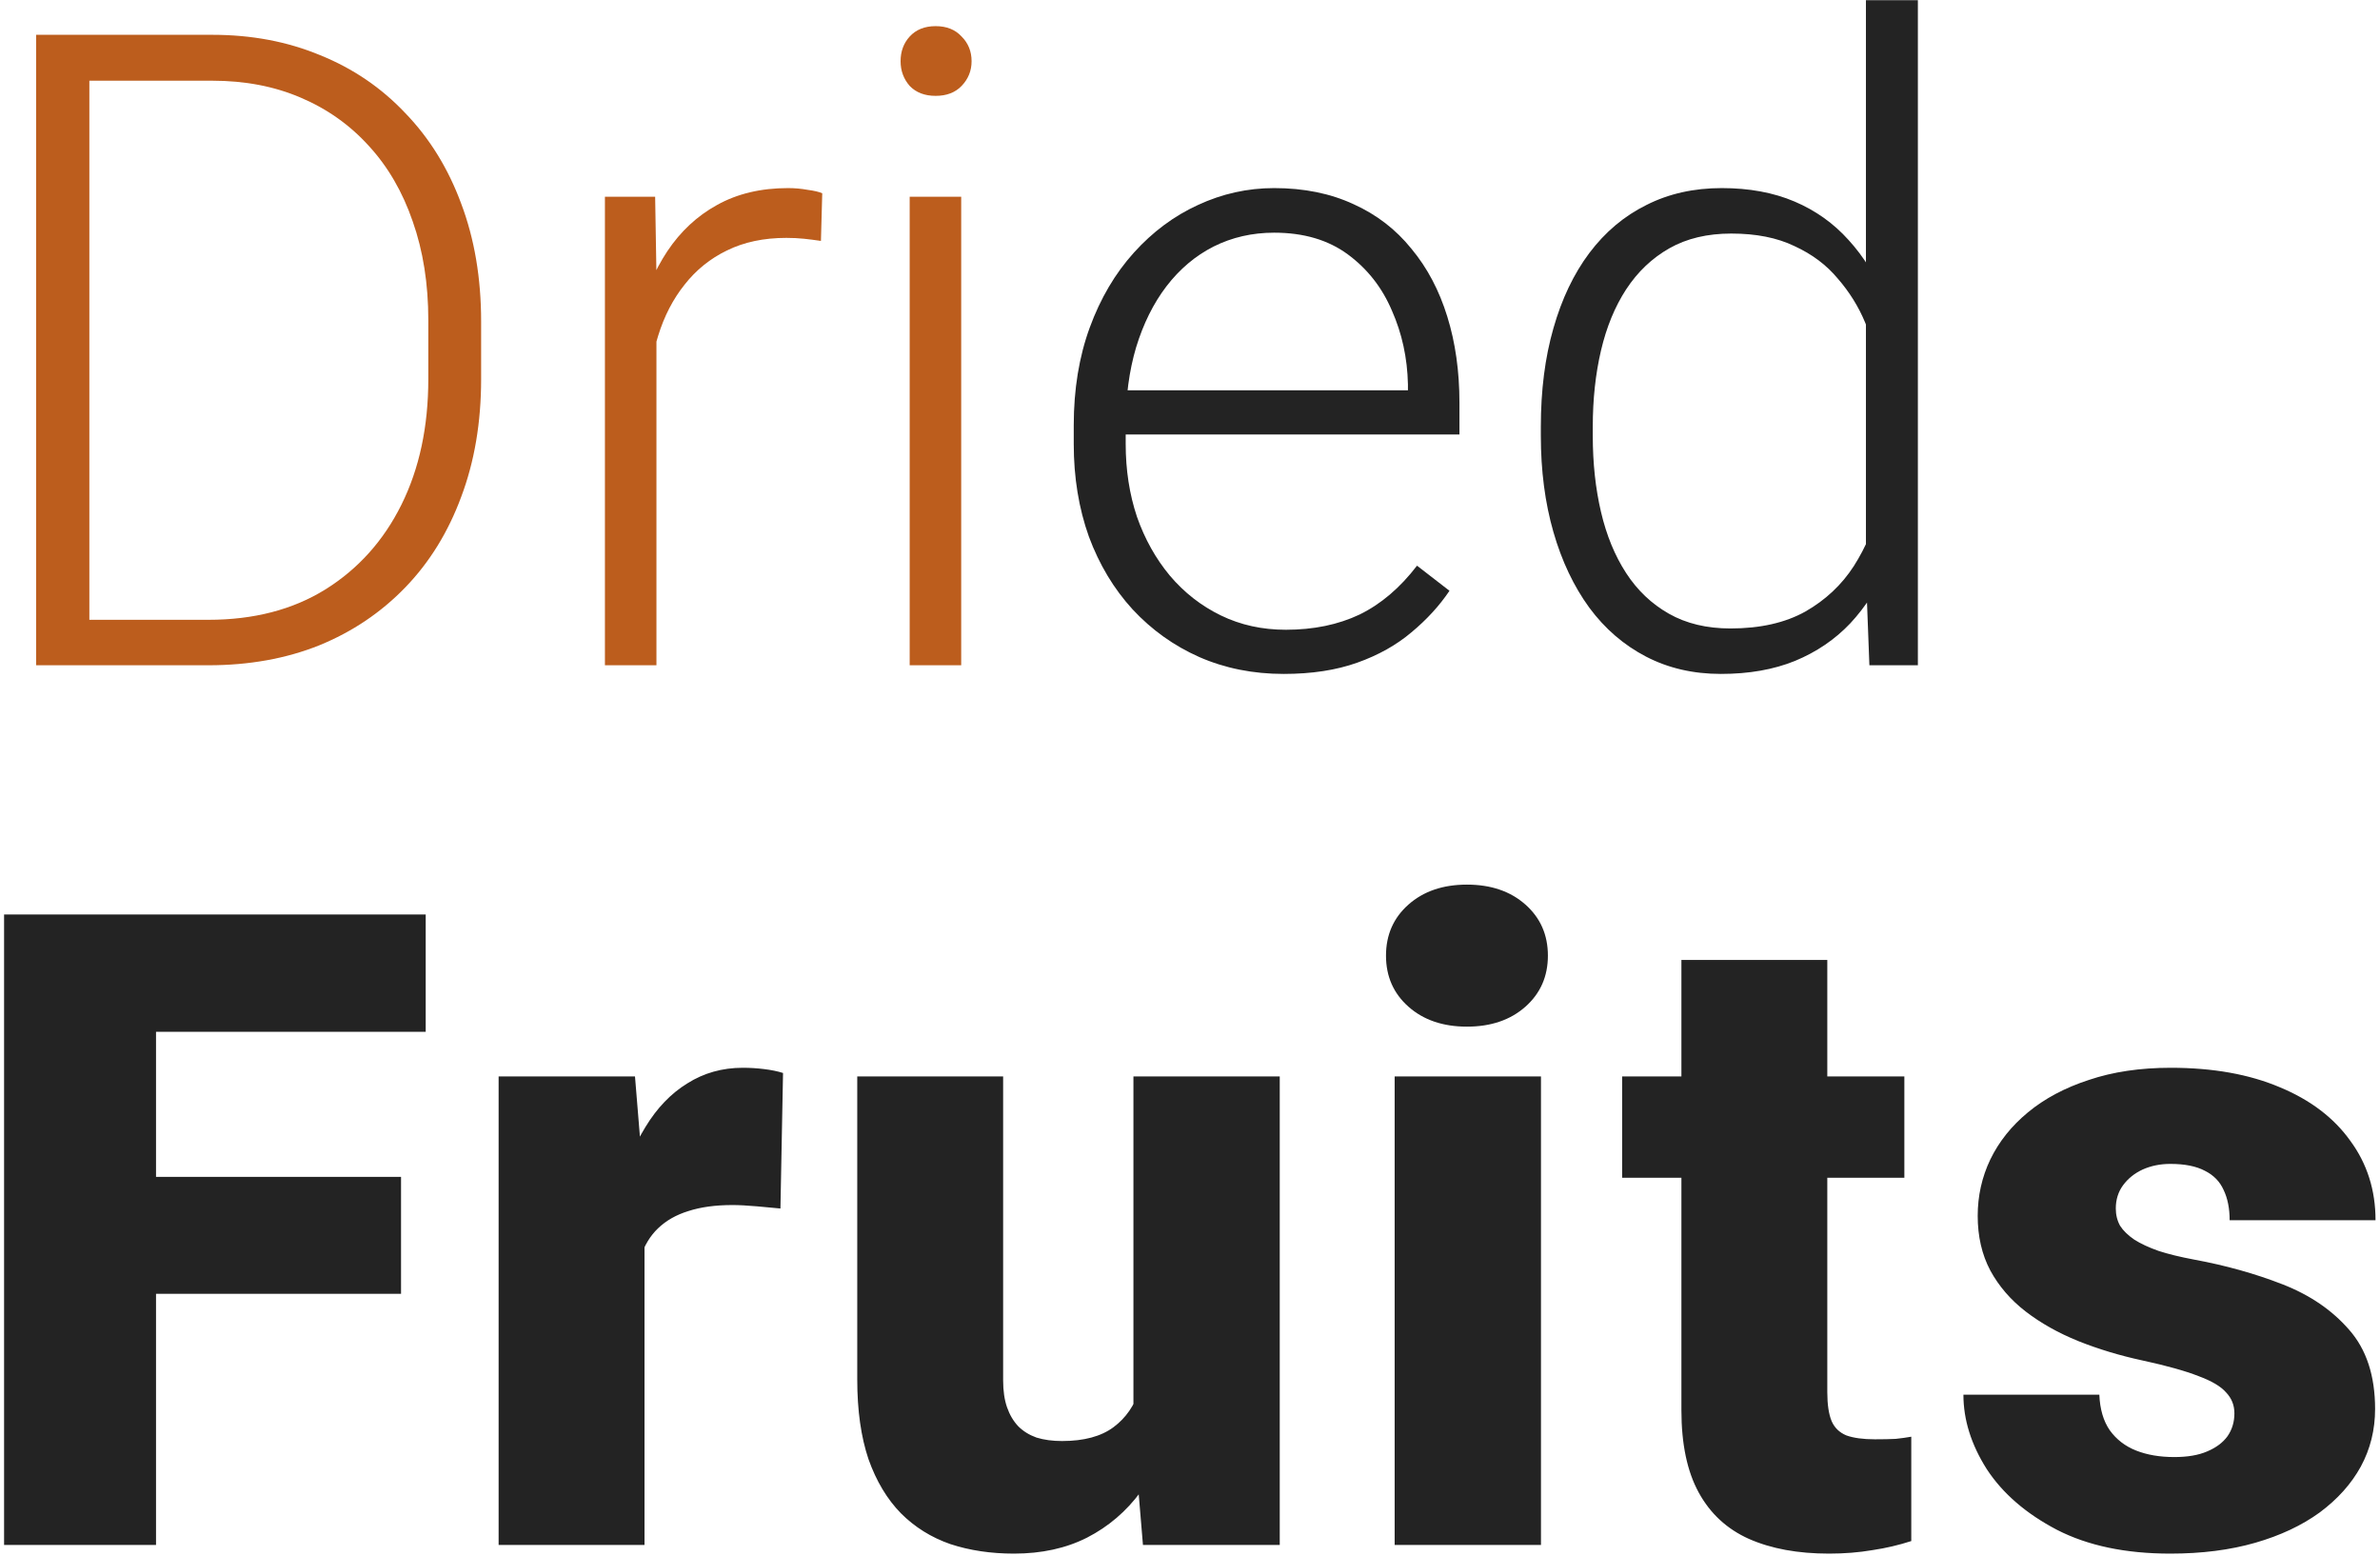 <svg width="433" height="283" viewBox="0 0 433 283" fill="none" xmlns="http://www.w3.org/2000/svg">
<path d="M37.915 121H11.925L12.083 112.731H37.915C46.158 112.731 53.246 110.893 59.179 107.218C65.165 103.49 69.785 98.344 73.04 91.781C76.296 85.218 77.923 77.605 77.923 68.942V58.231C77.923 51.615 76.978 45.63 75.088 40.275C73.251 34.919 70.599 30.351 67.134 26.571C63.668 22.738 59.521 19.798 54.69 17.75C49.912 15.703 44.557 14.679 38.624 14.679H11.453V6.331H38.624C45.764 6.331 52.301 7.564 58.234 10.032C64.22 12.447 69.391 15.965 73.749 20.585C78.16 25.153 81.546 30.64 83.909 37.046C86.324 43.451 87.532 50.592 87.532 58.467V68.942C87.532 76.818 86.324 83.958 83.909 90.364C81.546 96.769 78.16 102.256 73.749 106.824C69.339 111.392 64.115 114.909 58.077 117.377C52.039 119.792 45.318 121 37.915 121ZM16.257 6.331V121H6.57V6.331H16.257ZM119.428 49.883V121H110.056V35.785H119.192L119.428 49.883ZM149.592 35.155L149.355 43.819C148.305 43.661 147.282 43.53 146.284 43.425C145.286 43.32 144.21 43.267 143.055 43.267C138.96 43.267 135.363 44.029 132.265 45.551C129.22 47.021 126.647 49.095 124.547 51.773C122.447 54.398 120.846 57.496 119.743 61.066C118.64 64.584 118.01 68.364 117.853 72.407L114.388 73.746C114.388 68.181 114.965 63.009 116.12 58.231C117.275 53.453 119.034 49.279 121.397 45.709C123.812 42.086 126.831 39.277 130.454 37.282C134.129 35.234 138.435 34.21 143.37 34.21C144.578 34.21 145.759 34.315 146.914 34.525C148.122 34.683 149.014 34.893 149.592 35.155ZM174.873 35.785V121H165.501V35.785H174.873ZM163.847 11.135C163.847 9.35 164.398 7.853 165.501 6.646C166.656 5.385 168.231 4.755 170.226 4.755C172.221 4.755 173.796 5.385 174.951 6.646C176.159 7.853 176.763 9.35 176.763 11.135C176.763 12.867 176.159 14.364 174.951 15.624C173.796 16.831 172.221 17.435 170.226 17.435C168.231 17.435 166.656 16.831 165.501 15.624C164.398 14.364 163.847 12.867 163.847 11.135Z" fill="#BC5D1D"/>
<path d="M233.546 122.575C227.981 122.575 222.862 121.551 218.189 119.504C213.568 117.456 209.525 114.568 206.06 110.84C202.647 107.113 199.996 102.702 198.106 97.609C196.268 92.464 195.349 86.846 195.349 80.755V77.369C195.349 70.806 196.321 64.873 198.263 59.57C200.206 54.267 202.884 49.725 206.296 45.945C209.709 42.165 213.595 39.277 217.952 37.282C222.363 35.234 226.983 34.21 231.814 34.21C237.221 34.21 242.026 35.182 246.226 37.124C250.426 39.014 253.944 41.718 256.779 45.236C259.667 48.702 261.846 52.823 263.316 57.601C264.786 62.326 265.521 67.551 265.521 73.274V79.023H201.02V70.99H256.149V69.887C256.044 65.109 255.073 60.646 253.235 56.498C251.45 52.298 248.772 48.885 245.202 46.26C241.632 43.635 237.169 42.322 231.814 42.322C227.823 42.322 224.148 43.162 220.788 44.843C217.48 46.523 214.618 48.938 212.203 52.088C209.84 55.186 208.003 58.887 206.69 63.193C205.43 67.446 204.8 72.171 204.8 77.369V80.755C204.8 85.481 205.483 89.891 206.848 93.987C208.265 98.029 210.26 101.6 212.833 104.697C215.458 107.795 218.556 110.21 222.126 111.943C225.697 113.676 229.635 114.542 233.94 114.542C238.98 114.542 243.443 113.623 247.329 111.785C251.214 109.895 254.705 106.929 257.803 102.886L263.71 107.454C261.872 110.184 259.562 112.704 256.779 115.015C254.049 117.325 250.768 119.162 246.935 120.527C243.102 121.893 238.639 122.575 233.546 122.575ZM339.474 104.461V0.03H348.924V121H340.104L339.474 104.461ZM280.328 79.259V77.605C280.328 70.99 281.089 65.03 282.611 59.727C284.134 54.372 286.313 49.804 289.148 46.024C292.036 42.191 295.501 39.277 299.544 37.282C303.587 35.234 308.155 34.21 313.248 34.21C318.236 34.21 322.646 35.024 326.479 36.652C330.312 38.279 333.593 40.616 336.323 43.661C339.106 46.706 341.338 50.329 343.018 54.529C344.75 58.73 346.01 63.403 346.798 68.548V89.576C346.168 94.407 345.013 98.843 343.333 102.886C341.653 106.876 339.421 110.368 336.638 113.361C333.856 116.301 330.495 118.585 326.558 120.212C322.672 121.788 318.183 122.575 313.09 122.575C308.05 122.575 303.508 121.525 299.465 119.425C295.423 117.325 291.983 114.358 289.148 110.525C286.313 106.64 284.134 102.046 282.611 96.743C281.089 91.44 280.328 85.612 280.328 79.259ZM289.778 77.605V79.259C289.778 84.247 290.277 88.867 291.275 93.12C292.272 97.373 293.795 101.075 295.843 104.225C297.89 107.375 300.489 109.843 303.639 111.628C306.79 113.413 310.518 114.306 314.823 114.306C320.231 114.306 324.772 113.282 328.448 111.234C332.123 109.134 335.063 106.378 337.268 102.965C339.474 99.499 341.075 95.719 342.073 91.624V67.131C341.443 64.348 340.524 61.513 339.316 58.625C338.109 55.737 336.455 53.086 334.354 50.67C332.307 48.203 329.682 46.234 326.479 44.764C323.329 43.241 319.496 42.48 314.98 42.48C310.623 42.48 306.868 43.372 303.718 45.157C300.568 46.943 297.943 49.437 295.843 52.639C293.795 55.79 292.272 59.491 291.275 63.744C290.277 67.997 289.778 72.617 289.778 77.605ZM28.386 166.331V281H0.742V166.331H28.386ZM72.962 214.057V235.321H20.51V214.057H72.962ZM77.451 166.331V187.674H20.51V166.331H77.451ZM117.257 216.892V281H90.716V195.785H115.525L117.257 216.892ZM142.46 195.155L141.987 219.806C140.937 219.701 139.519 219.57 137.734 219.412C135.949 219.255 134.453 219.176 133.245 219.176C130.147 219.176 127.47 219.544 125.212 220.279C123.007 220.961 121.169 222.011 119.699 223.429C118.281 224.794 117.231 226.527 116.549 228.627C115.919 230.727 115.63 233.169 115.682 235.951L110.878 232.801C110.878 227.078 111.43 221.88 112.532 217.207C113.687 212.482 115.315 208.413 117.415 205C119.515 201.535 122.062 198.883 125.054 197.046C128.047 195.155 131.407 194.21 135.135 194.21C136.448 194.21 137.734 194.289 138.994 194.447C140.307 194.604 141.462 194.84 142.46 195.155ZM206.208 260.287V195.785H232.828V281H207.941L206.208 260.287ZM208.728 242.961L215.659 242.803C215.659 248.526 214.976 253.829 213.611 258.712C212.246 263.542 210.225 267.743 207.547 271.313C204.922 274.883 201.667 277.666 197.781 279.661C193.948 281.604 189.512 282.575 184.471 282.575C180.271 282.575 176.412 281.998 172.894 280.842C169.429 279.635 166.436 277.771 163.916 275.251C161.396 272.678 159.427 269.397 158.009 265.406C156.644 261.363 155.962 256.533 155.962 250.915V195.785H182.503V251.073C182.503 252.963 182.739 254.59 183.211 255.955C183.684 257.321 184.366 258.476 185.259 259.421C186.152 260.313 187.254 260.996 188.567 261.468C189.932 261.888 191.481 262.098 193.213 262.098C197.204 262.098 200.328 261.258 202.585 259.578C204.843 257.898 206.418 255.614 207.311 252.726C208.256 249.839 208.728 246.583 208.728 242.961ZM280.353 195.785V281H253.733V195.785H280.353ZM252.158 173.812C252.158 170.032 253.523 166.934 256.253 164.519C258.983 162.104 262.528 160.896 266.885 160.896C271.243 160.896 274.787 162.104 277.518 164.519C280.248 166.934 281.613 170.032 281.613 173.812C281.613 177.593 280.248 180.69 277.518 183.106C274.787 185.521 271.243 186.728 266.885 186.728C262.528 186.728 258.983 185.521 256.253 183.106C253.523 180.69 252.158 177.593 252.158 173.812ZM346.464 195.785V214.214H295.115V195.785H346.464ZM305.904 174.6H332.445V253.199C332.445 255.457 332.708 257.216 333.233 258.476C333.758 259.683 334.651 260.55 335.911 261.075C337.223 261.547 338.956 261.783 341.109 261.783C342.631 261.783 343.891 261.757 344.889 261.705C345.887 261.6 346.832 261.468 347.724 261.311V280.291C345.466 281.026 343.104 281.578 340.636 281.945C338.168 282.365 335.543 282.575 332.76 282.575C327.09 282.575 322.233 281.683 318.19 279.897C314.2 278.112 311.155 275.303 309.055 271.47C306.955 267.638 305.904 262.65 305.904 256.507V174.6ZM406.511 257.058C406.511 255.588 406.012 254.328 405.015 253.278C404.07 252.175 402.39 251.178 399.974 250.285C397.559 249.34 394.173 248.395 389.815 247.45C385.667 246.557 381.755 245.376 378.08 243.906C374.457 242.436 371.281 240.65 368.551 238.55C365.82 236.45 363.668 233.956 362.093 231.068C360.57 228.181 359.809 224.873 359.809 221.145C359.809 217.522 360.57 214.109 362.093 210.907C363.668 207.651 365.952 204.79 368.944 202.322C371.99 199.802 375.691 197.833 380.049 196.416C384.407 194.945 389.369 194.21 394.934 194.21C402.6 194.21 409.215 195.392 414.781 197.754C420.346 200.065 424.625 203.32 427.618 207.52C430.663 211.668 432.186 216.472 432.186 221.933H405.645C405.645 219.78 405.277 217.942 404.542 216.42C403.86 214.897 402.731 213.742 401.156 212.954C399.581 212.114 397.48 211.694 394.855 211.694C393.018 211.694 391.337 212.036 389.815 212.718C388.345 213.401 387.163 214.346 386.271 215.553C385.378 216.761 384.932 218.179 384.932 219.806C384.932 220.961 385.194 222.011 385.719 222.956C386.297 223.849 387.163 224.689 388.318 225.477C389.474 226.212 390.944 226.894 392.729 227.524C394.514 228.102 396.667 228.627 399.187 229.099C404.91 230.15 410.265 231.646 415.253 233.589C420.241 235.531 424.284 238.288 427.382 241.858C430.532 245.428 432.107 250.232 432.107 256.27C432.107 260.051 431.241 263.542 429.508 266.745C427.775 269.895 425.281 272.678 422.026 275.093C418.771 277.456 414.859 279.294 410.292 280.606C405.724 281.919 400.578 282.575 394.855 282.575C386.717 282.575 379.839 281.131 374.221 278.244C368.603 275.303 364.35 271.628 361.462 267.218C358.627 262.755 357.21 258.239 357.21 253.671H381.939C382.044 256.297 382.674 258.449 383.829 260.13C385.037 261.81 386.638 263.044 388.633 263.831C390.629 264.619 392.939 265.012 395.564 265.012C397.979 265.012 399.974 264.671 401.55 263.989C403.177 263.306 404.411 262.387 405.251 261.232C406.091 260.025 406.511 258.633 406.511 257.058Z" fill="#232323"/>
</svg>
